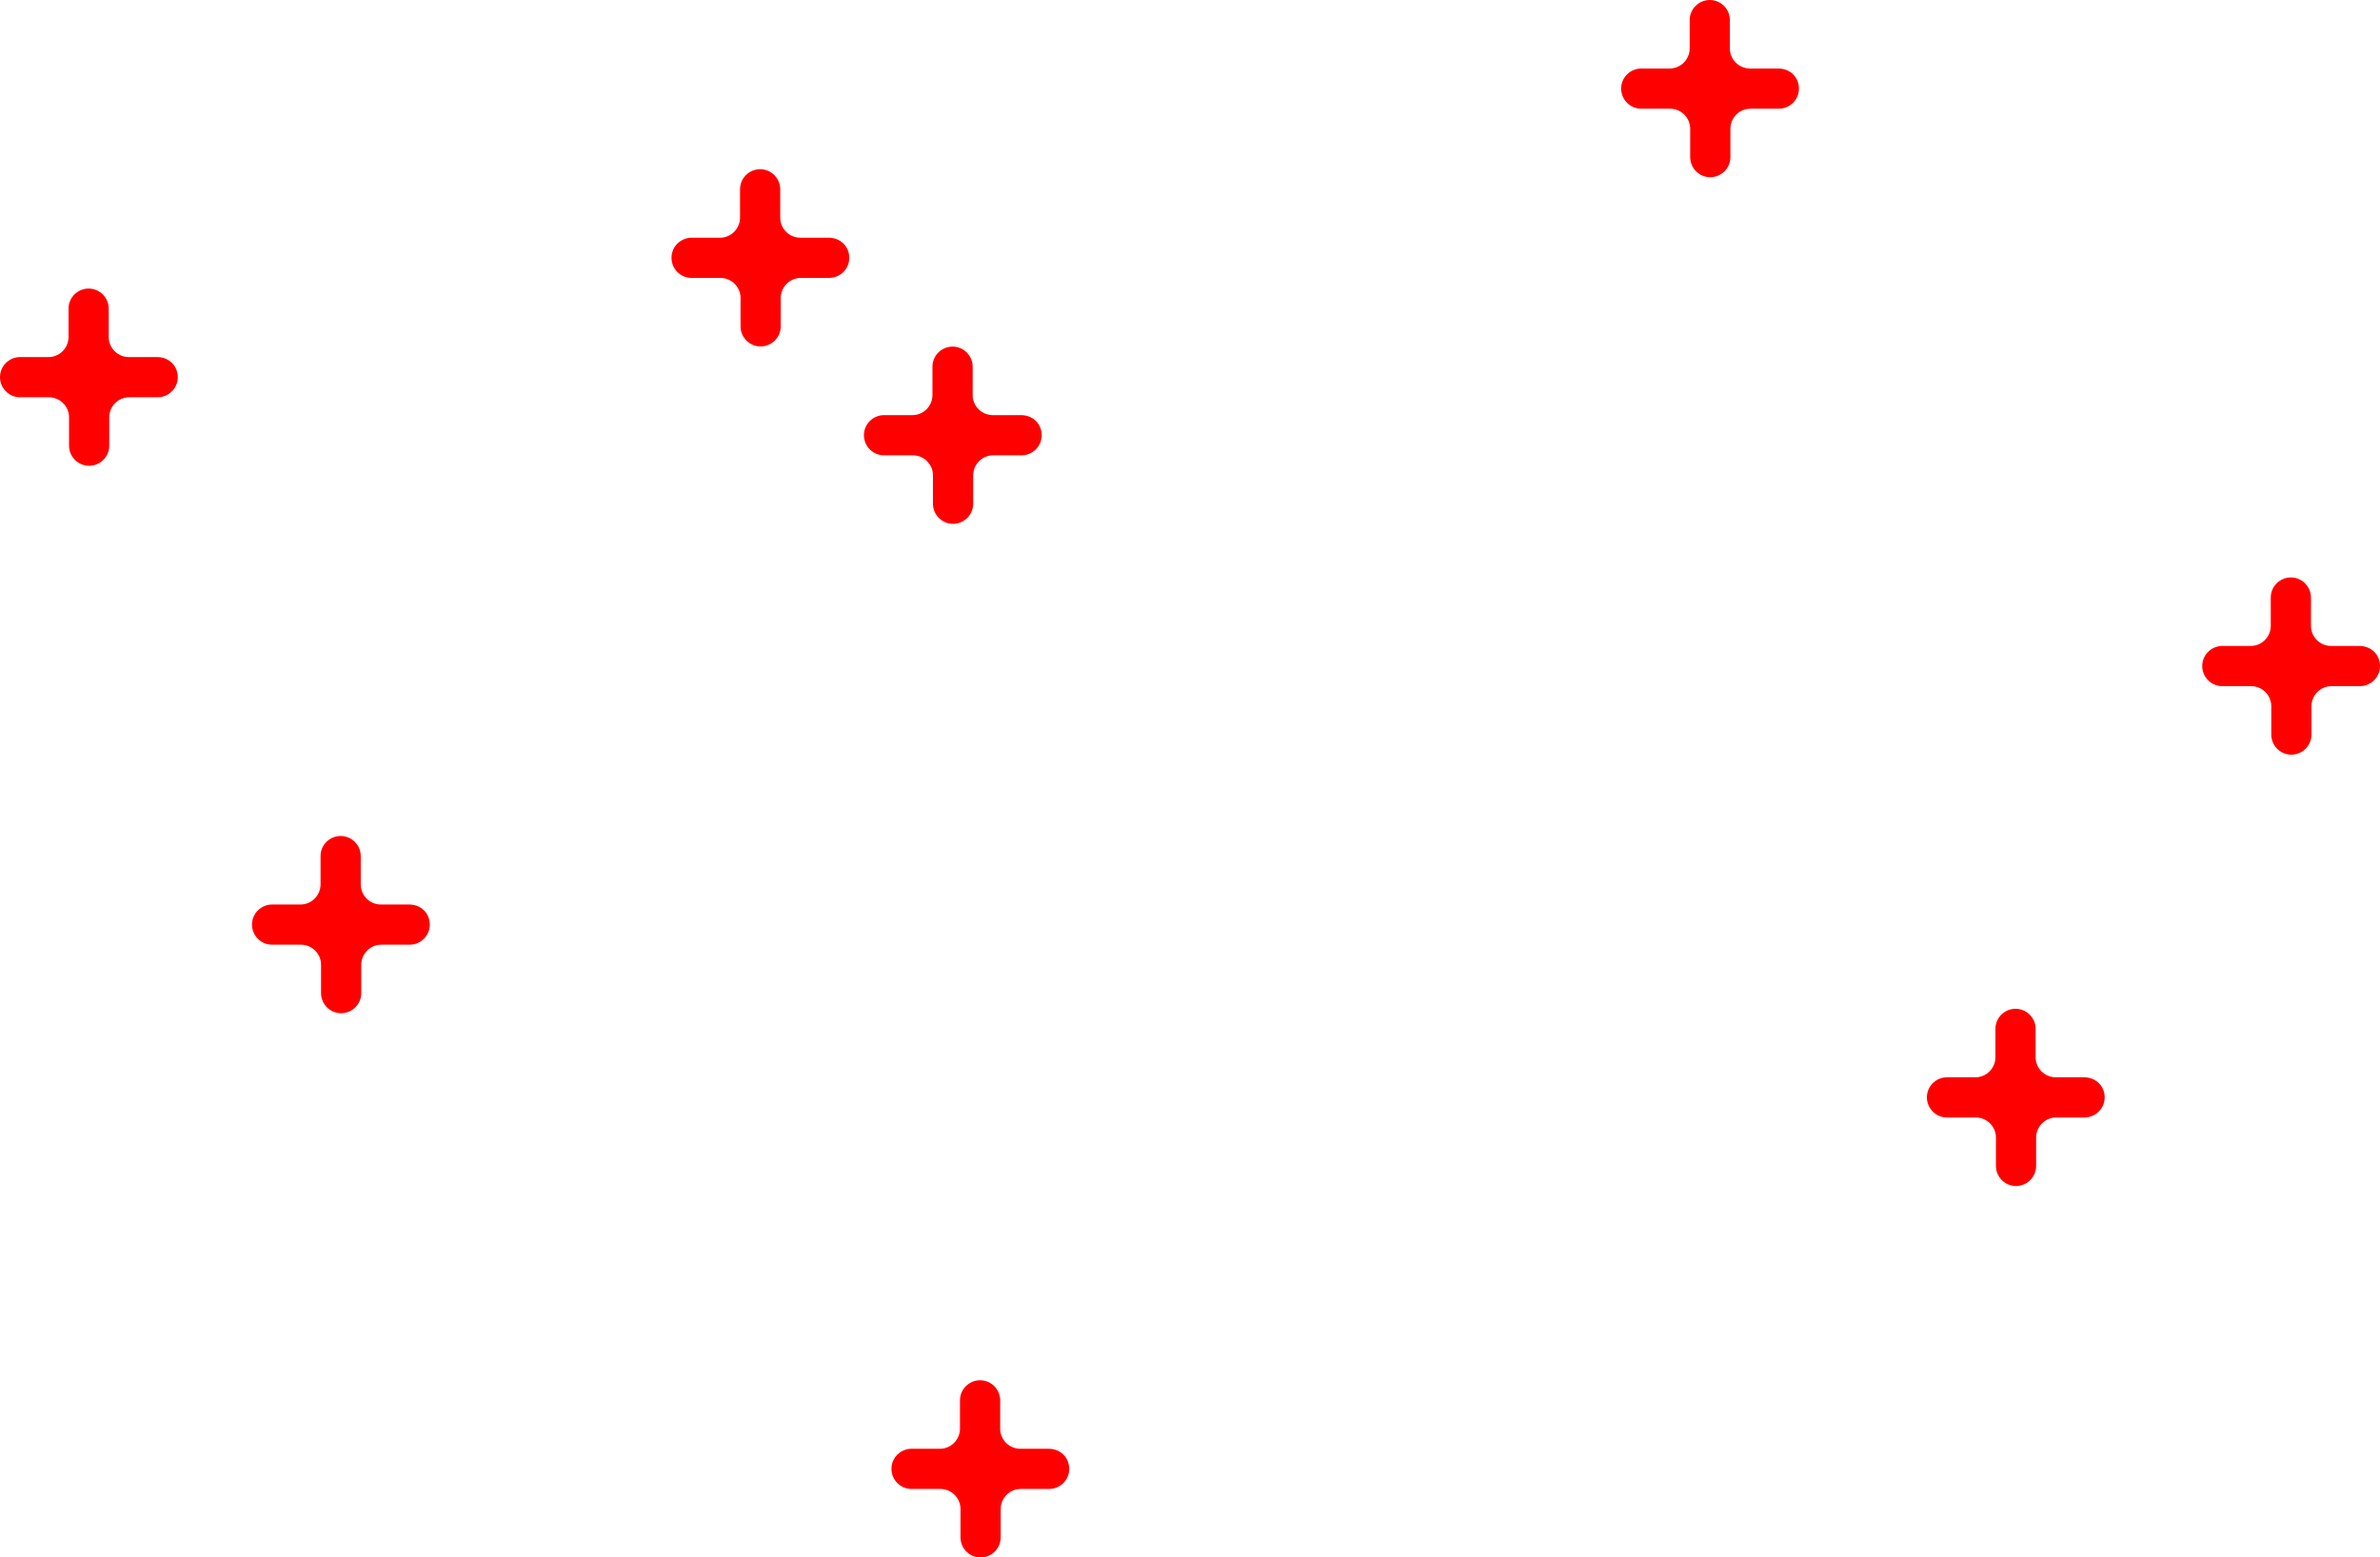 <?xml version="1.0" encoding="UTF-8"?>
<svg id="Layer_2" data-name="Layer 2" xmlns="http://www.w3.org/2000/svg" viewBox="0 0 1038.66 679.9">
  <defs>
    <style>
      .cls-1 {
        fill: red;
        stroke-width: 0px;
      }
    </style>
  </defs>
  <g id="Layer_2-2" data-name="Layer 2">
    <g id="Layer_1-2" data-name="Layer 1-2">
      <path class="cls-1" d="m370.63,112.55h0c0,4.95-4.05,8.77-8.77,8.77h-12.37c-4.95,0-8.77,4.05-8.77,8.77v12.37c0,4.95-4.05,8.77-8.77,8.77h0c-4.95,0-8.77-4.05-8.77-8.77v-12.37c0-4.95-4.05-8.77-8.77-8.77h-12.59c-4.95,0-8.77-4.05-8.77-8.77h0c0-4.95,4.05-8.77,8.77-8.77h12.37c4.95,0,8.77-4.05,8.77-8.77v-12.37c0-4.95,4.05-8.77,8.77-8.77h0c4.95,0,8.77,4.05,8.77,8.77v12.37c0,4.95,4.05,8.77,8.77,8.77h12.37c5.17,0,8.99,3.82,8.99,8.77Z"/>
    </g>
    <g id="Layer_1-2-2" data-name="Layer 1-2-2">
      <path class="cls-1" d="m77.58,164.65h0c0,4.95-4.05,8.77-8.77,8.77h-12.37c-4.95,0-8.77,4.05-8.77,8.77v12.37c0,4.95-4.05,8.77-8.77,8.77h0c-4.95,0-8.77-4.05-8.77-8.77v-12.37c0-4.95-4.05-8.77-8.77-8.77h-12.59c-4.95,0-8.77-4.05-8.77-8.77h0c0-4.95,4.05-8.77,8.77-8.77h12.37c4.95,0,8.77-4.05,8.77-8.77v-12.37c0-4.95,4.05-8.77,8.77-8.77h0c4.95,0,8.77,4.05,8.77,8.77v12.37c0,4.95,4.05,8.77,8.77,8.77h12.37c5.17,0,8.99,3.82,8.99,8.77Z"/>
    </g>
    <g id="Layer_1-2-3" data-name="Layer 1-2-3">
      <path class="cls-1" d="m187.56,403.63h0c0,4.95-4.05,8.77-8.77,8.77h-12.37c-4.95,0-8.77,4.05-8.77,8.77v12.37c0,4.95-4.05,8.77-8.77,8.77h0c-4.95,0-8.77-4.05-8.77-8.77v-12.37c0-4.95-4.05-8.77-8.77-8.77h-12.59c-4.95,0-8.77-4.05-8.77-8.77h0c0-4.95,4.05-8.77,8.77-8.77h12.37c4.95,0,8.77-4.05,8.77-8.77v-12.37c0-4.95,4.05-8.77,8.77-8.77h0c4.95,0,8.77,4.05,8.77,8.77v12.37c0,4.95,4.05,8.77,8.77,8.77h12.37c5.17,0,8.99,3.82,8.99,8.77Z"/>
    </g>
    <g id="Layer_1-2-4" data-name="Layer 1-2-4">
      <path class="cls-1" d="m918.5,479.06h0c0,4.95-4.05,8.77-8.77,8.77h-12.37c-4.95,0-8.77,4.05-8.77,8.77v12.37c0,4.95-4.05,8.77-8.77,8.77h0c-4.95,0-8.77-4.05-8.77-8.77v-12.37c0-4.95-4.05-8.77-8.77-8.77h-12.59c-4.95,0-8.77-4.05-8.77-8.77h0c0-4.95,4.05-8.77,8.77-8.77h12.37c4.95,0,8.77-4.05,8.77-8.77v-12.37c0-4.95,4.05-8.77,8.77-8.77h0c4.95,0,8.77,4.05,8.77,8.77v12.37c0,4.95,4.05,8.77,8.77,8.77h12.37c5.17,0,8.99,3.82,8.99,8.77Z"/>
    </g>
    <g id="Layer_1-2-5" data-name="Layer 1-2-5">
      <path class="cls-1" d="m466.62,641.22h0c0,4.95-4.05,8.77-8.77,8.77h-12.37c-4.95,0-8.77,4.05-8.77,8.77v12.37c0,4.95-4.05,8.77-8.77,8.77h0c-4.95,0-8.77-4.05-8.77-8.77v-12.37c0-4.95-4.05-8.77-8.77-8.77h-12.59c-4.95,0-8.77-4.05-8.77-8.77h0c0-4.95,4.05-8.77,8.77-8.77h12.37c4.95,0,8.77-4.05,8.77-8.77v-12.37c0-4.95,4.05-8.77,8.77-8.77h0c4.95,0,8.77,4.05,8.77,8.77v12.37c0,4.95,4.05,8.77,8.77,8.77h12.37c5.17,0,8.99,3.82,8.99,8.77h0Z"/>
    </g>
    <g id="Layer_1-2-6" data-name="Layer 1-2-6">
      <path class="cls-1" d="m454.61,189.99h0c0,4.95-4.05,8.77-8.77,8.77h-12.37c-4.95,0-8.77,4.05-8.77,8.77v12.37c0,4.95-4.05,8.77-8.77,8.77h0c-4.95,0-8.77-4.05-8.77-8.77v-12.37c0-4.95-4.05-8.77-8.77-8.77h-12.59c-4.95,0-8.77-4.05-8.77-8.77h0c0-4.95,4.05-8.77,8.77-8.77h12.37c4.95,0,8.77-4.05,8.77-8.77v-12.37c0-4.95,4.05-8.77,8.77-8.77h0c4.95,0,8.77,4.05,8.77,8.77v12.37c0,4.95,4.05,8.77,8.77,8.77h12.37c5.17,0,8.99,3.82,8.99,8.77Z"/>
    </g>
    <g id="Layer_1-2-7" data-name="Layer 1-2-7">
      <path class="cls-1" d="m1038.66,290.76h0c0,4.95-4.05,8.77-8.77,8.77h-12.37c-4.95,0-8.77,4.05-8.77,8.77v12.37c0,4.95-4.05,8.77-8.77,8.77h0c-4.95,0-8.77-4.05-8.77-8.77v-12.37c0-4.95-4.05-8.77-8.77-8.77h-12.59c-4.95,0-8.77-4.05-8.77-8.77h0c0-4.95,4.05-8.77,8.77-8.77h12.37c4.95,0,8.77-4.05,8.77-8.77v-12.37c0-4.95,4.05-8.77,8.77-8.77h0c4.95,0,8.77,4.05,8.77,8.77v12.37c0,4.95,4.05,8.77,8.77,8.77h12.37c5.17,0,8.99,3.82,8.99,8.77Z"/>
    </g>
    <g id="Layer_1-2-8" data-name="Layer 1-2-8">
      <path class="cls-1" d="m785.07,38.68h0c0,4.95-4.05,8.77-8.77,8.77h-12.37c-4.95,0-8.77,4.05-8.77,8.77v12.37c0,4.95-4.05,8.77-8.77,8.77h0c-4.95,0-8.77-4.05-8.77-8.77v-12.37c0-4.95-4.05-8.77-8.77-8.77h-12.59c-4.95,0-8.77-4.05-8.77-8.77h0c0-4.95,4.05-8.77,8.77-8.77h12.37c4.95,0,8.77-4.05,8.77-8.77v-12.37c0-4.95,4.05-8.77,8.77-8.77h0c4.95,0,8.77,4.05,8.77,8.77v12.37c0,4.95,4.05,8.77,8.77,8.77h12.37c5.17,0,8.99,3.82,8.99,8.77Z"/>
    </g>
  </g>
</svg>